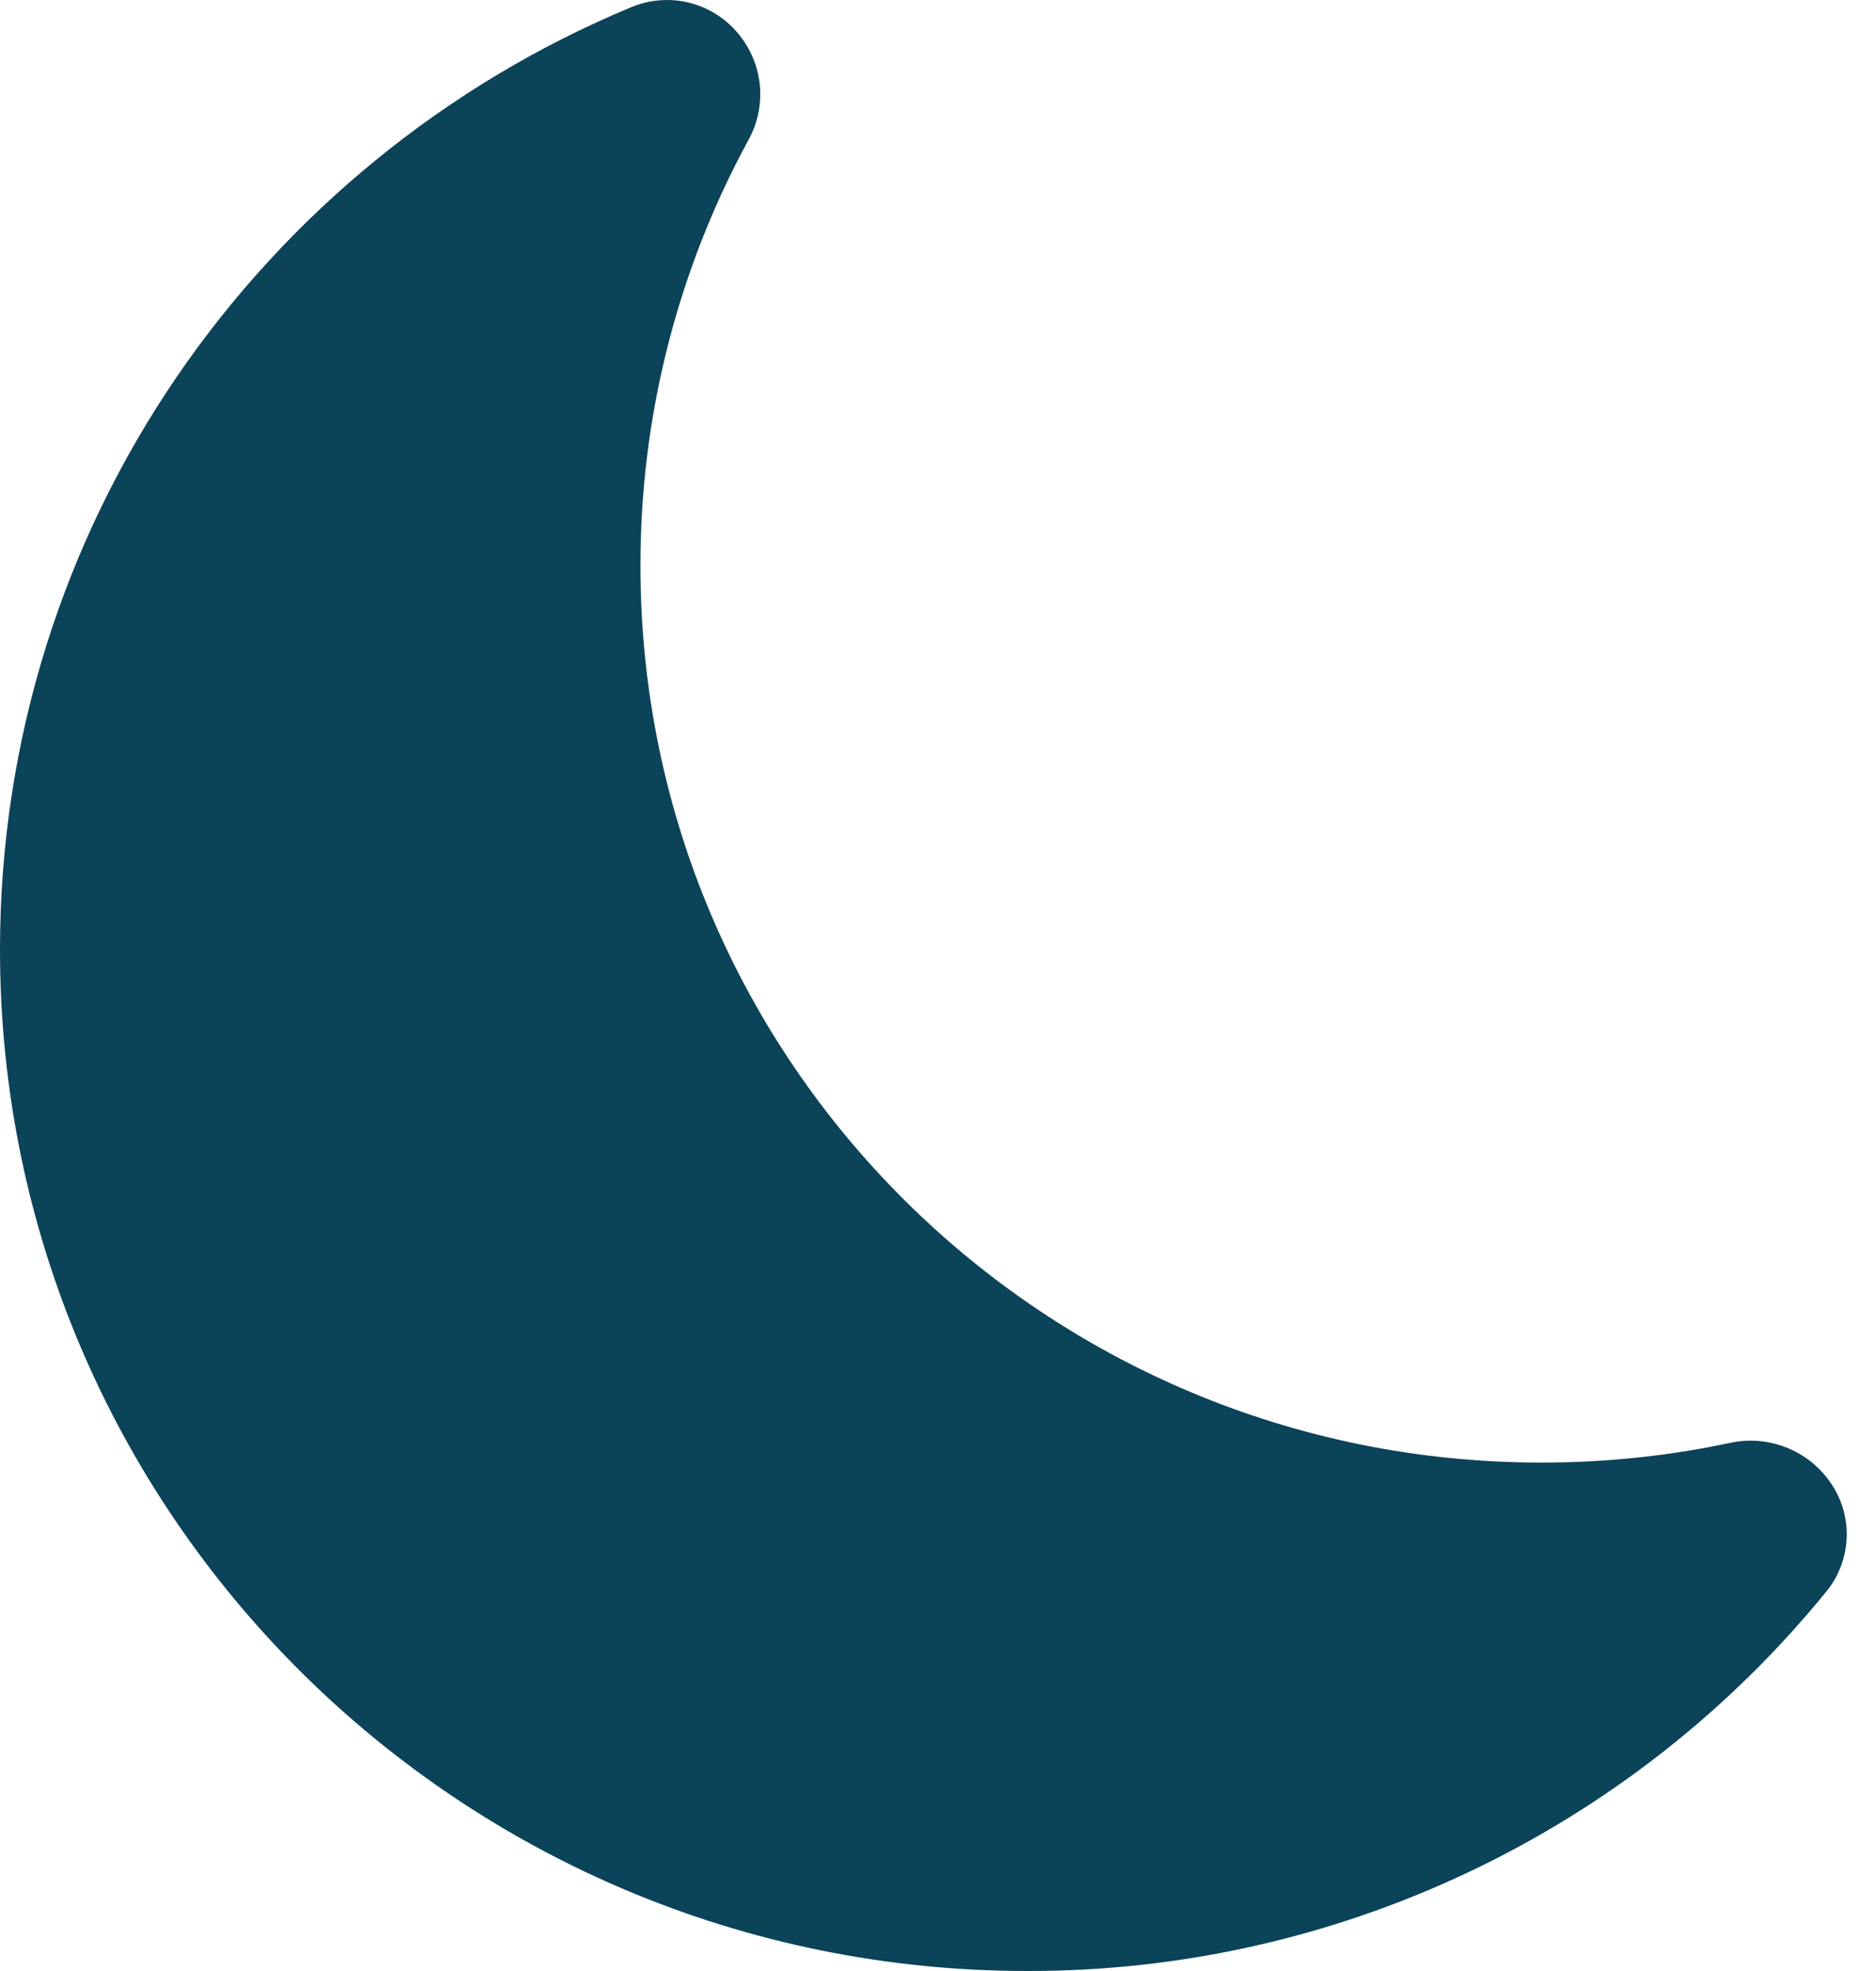<svg width="20" height="21" viewBox="0 0 20 21" fill="" xmlns="http://www.w3.org/2000/svg">
<path d="M7.875 0.364C8.003 0.52 8.082 0.71 8.101 0.911C8.119 1.112 8.077 1.313 7.98 1.49C7.221 2.883 6.825 4.445 6.828 6.032C6.828 11.309 11.13 15.583 16.433 15.583C17.125 15.583 17.798 15.511 18.445 15.373C18.644 15.33 18.85 15.347 19.039 15.42C19.229 15.494 19.392 15.622 19.509 15.788C19.632 15.96 19.695 16.169 19.687 16.381C19.68 16.593 19.603 16.796 19.468 16.96C18.438 18.224 17.14 19.243 15.666 19.942C14.193 20.641 12.583 21.003 10.952 21C4.901 21 0 16.125 0 10.119C0 5.598 2.775 1.721 6.726 0.078C6.922 -0.005 7.141 -0.022 7.348 0.029C7.555 0.081 7.74 0.198 7.875 0.364Z" fill="#0B4359"/>
</svg>
